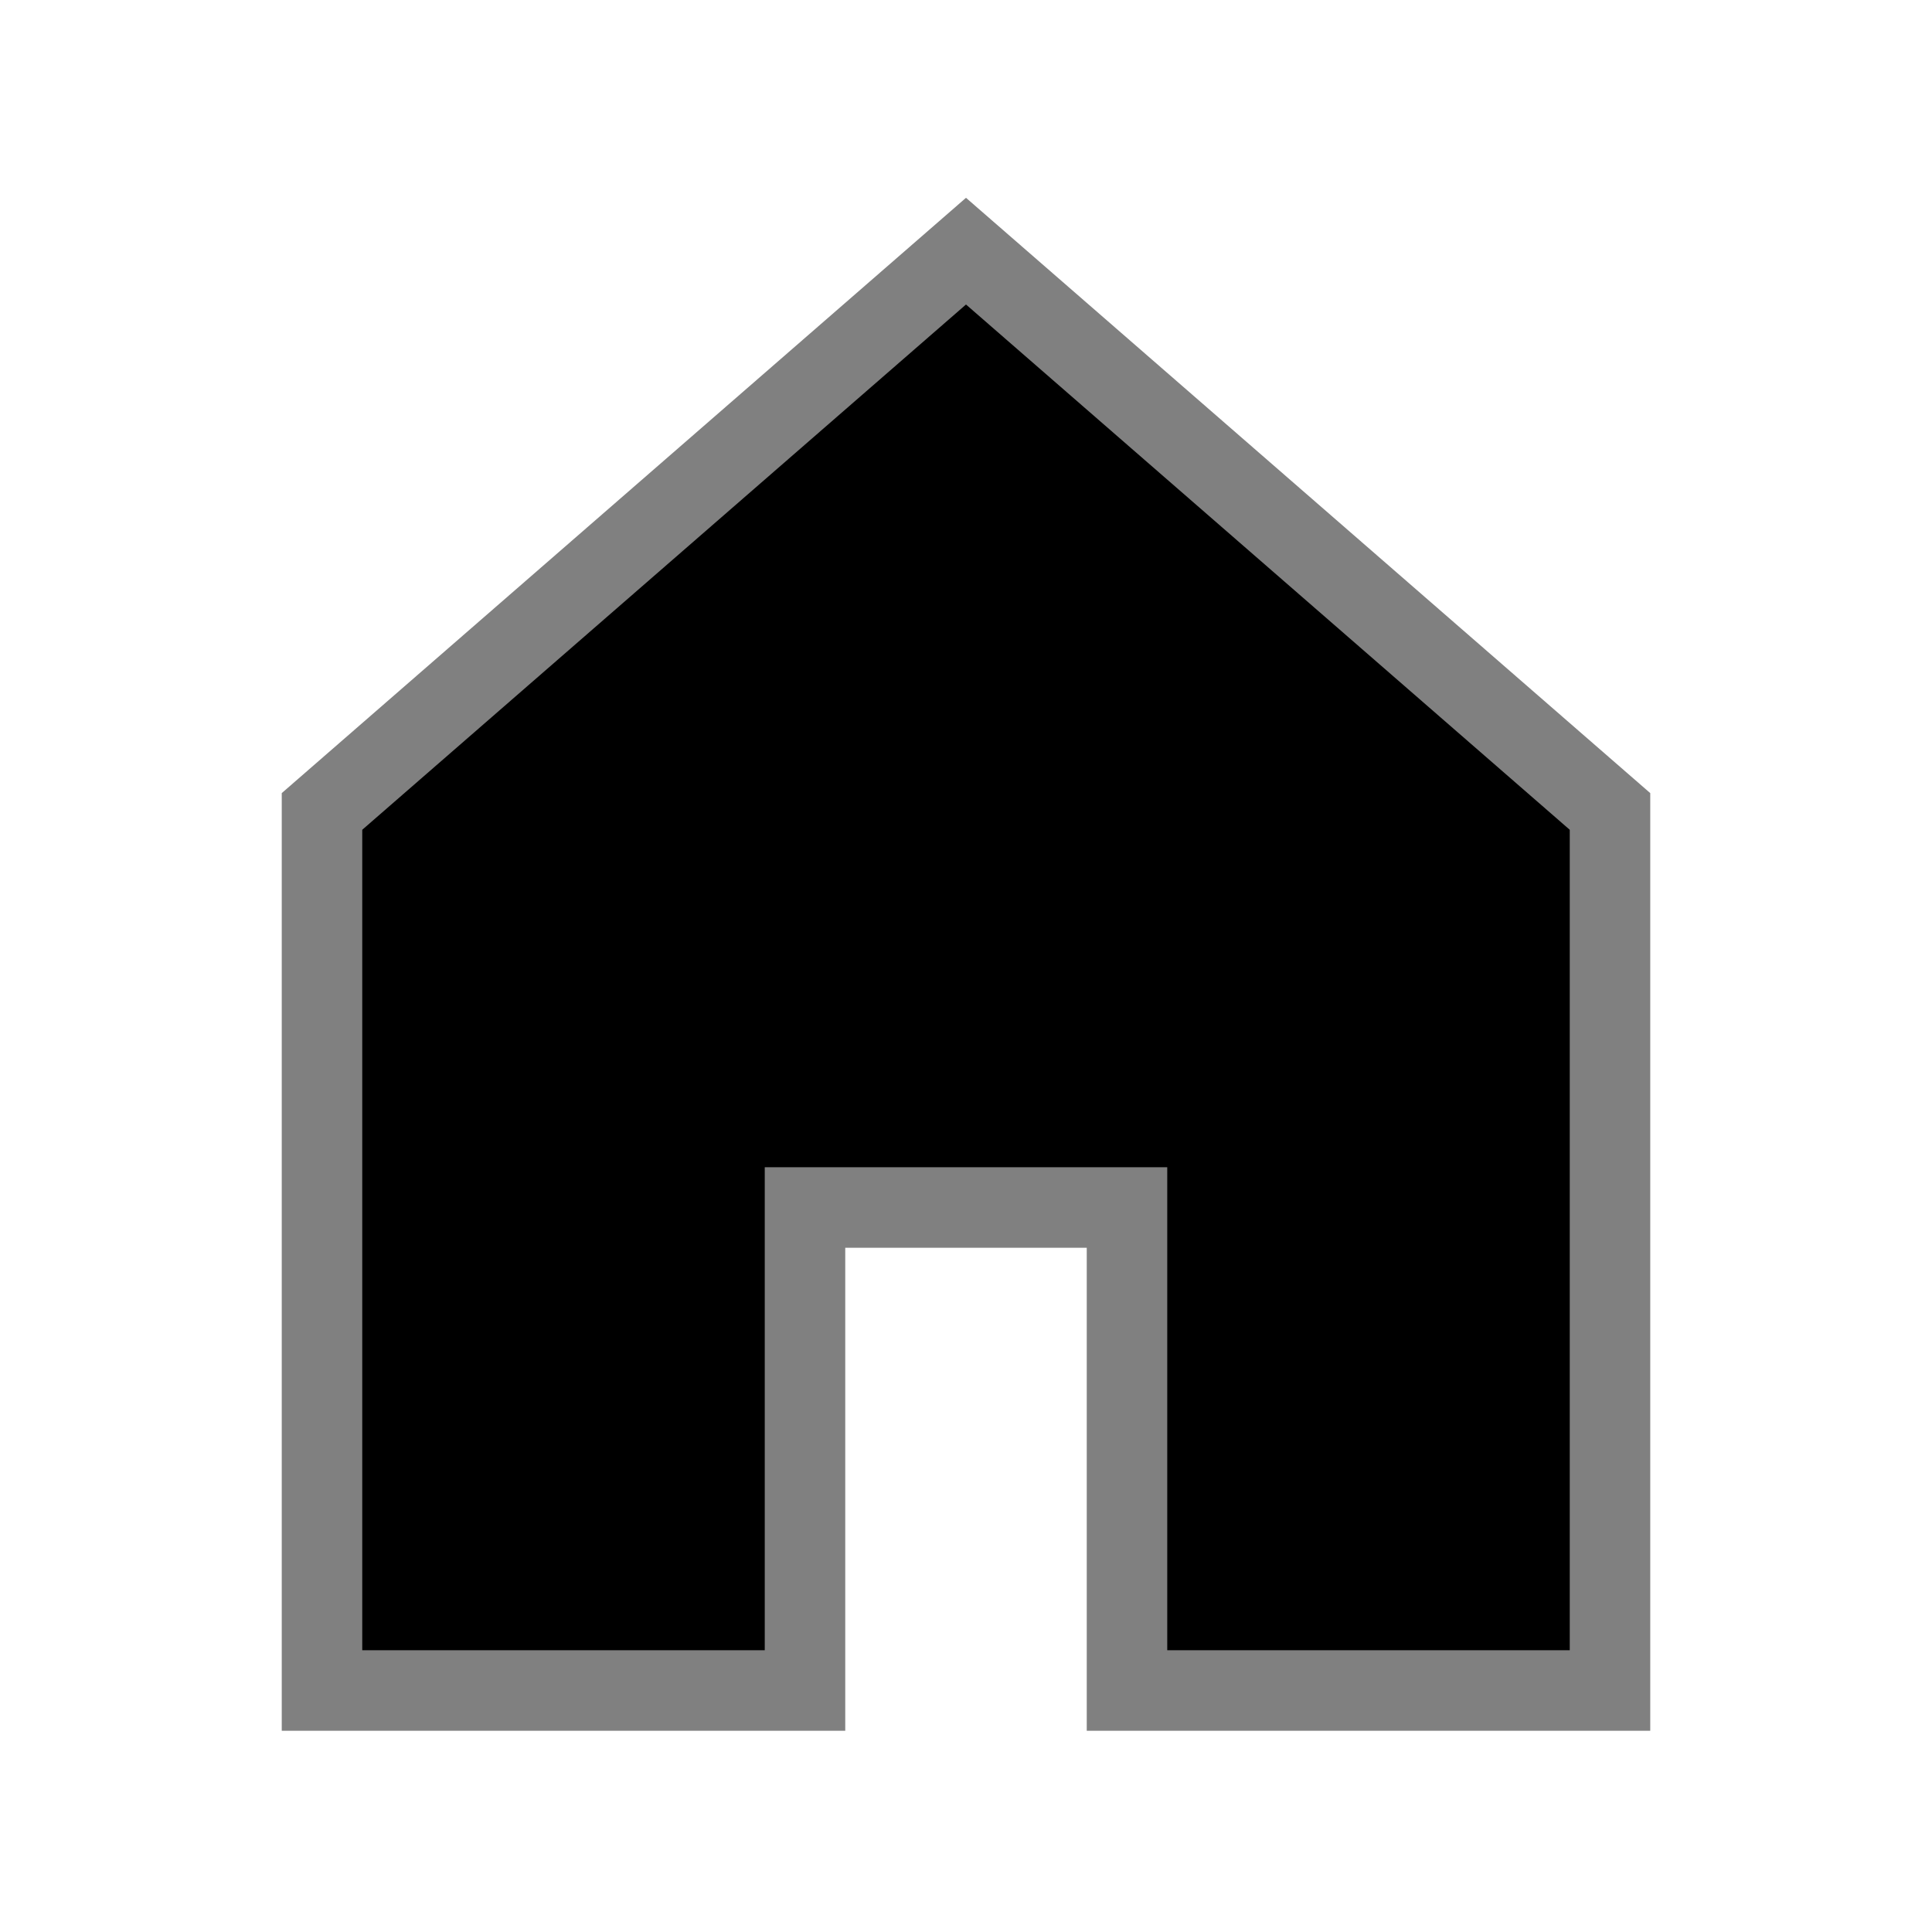 <svg xmlns="http://www.w3.org/2000/svg" enable-background="new 0 0 24 24" height="24" viewBox="0 0 24 24" width="24" focusable="false" style="pointer-events: none; display: inherit; width: 100%; height: 100%;" stroke="gray"><g><path d="M4 21V10.08l8-6.96 8 6.96V21h-6v-6h-4v6H4z"></path></g></svg>